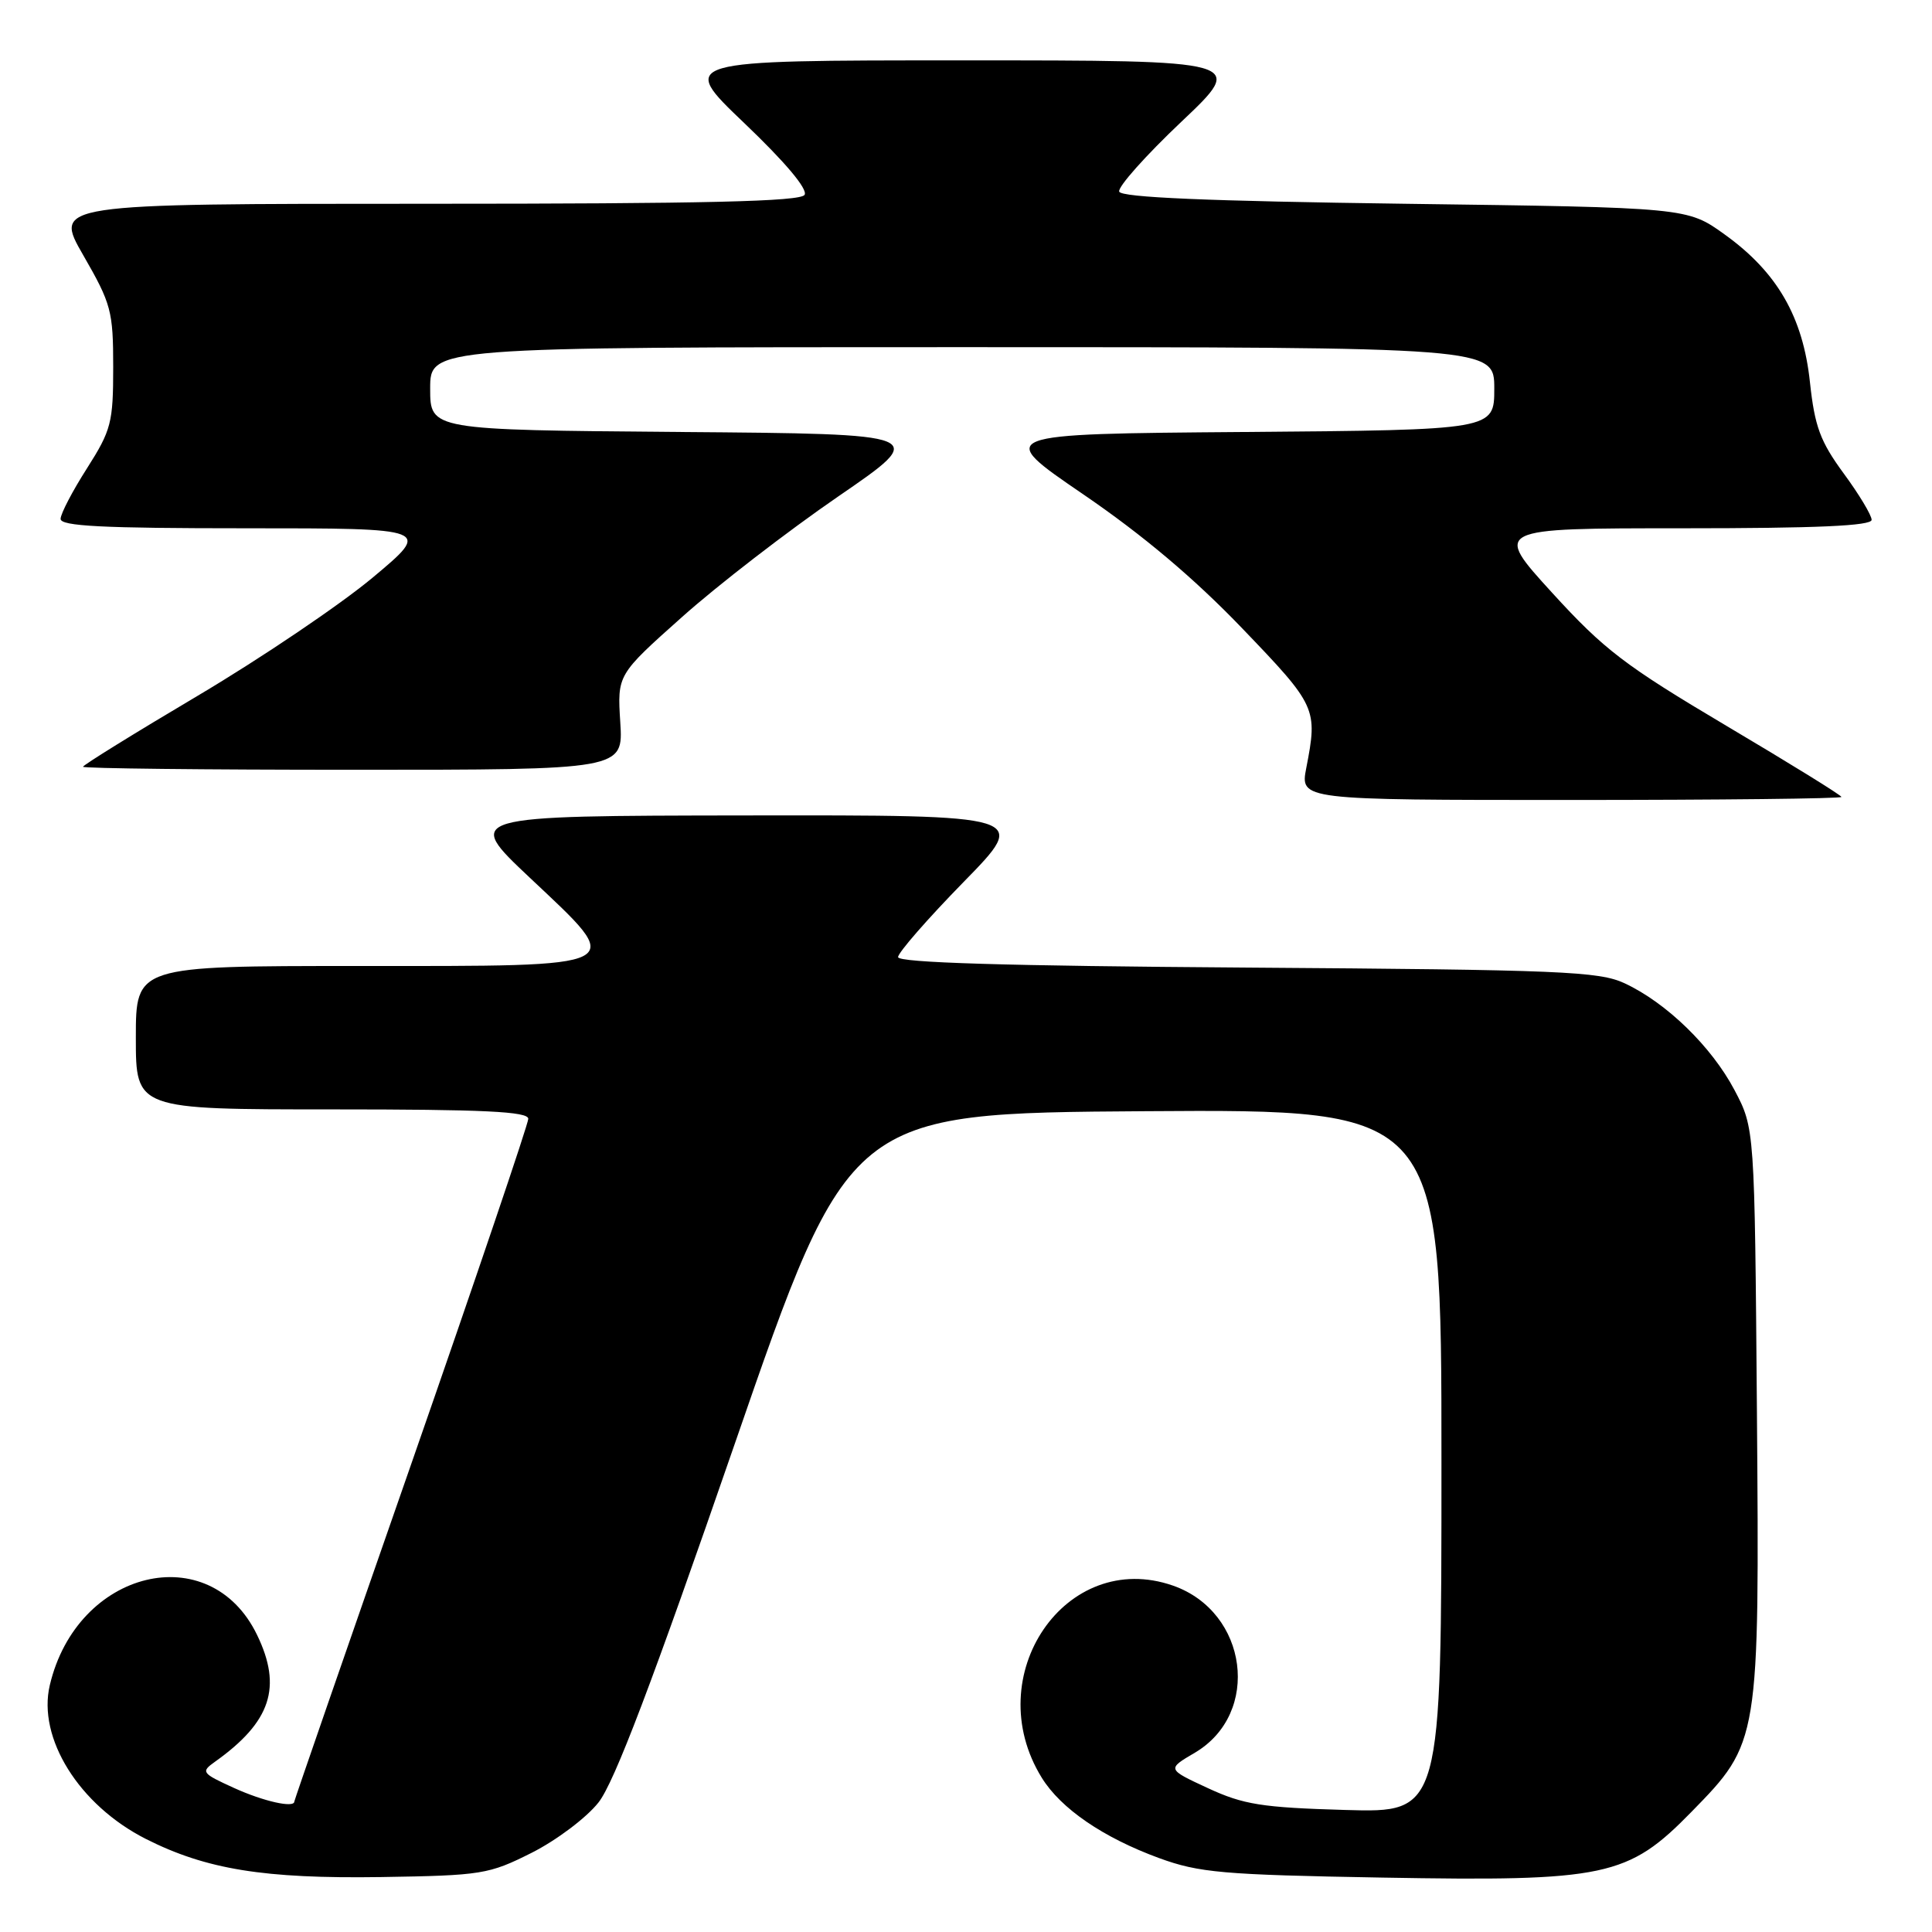 <?xml version="1.0" encoding="UTF-8" standalone="no"?>
<!DOCTYPE svg PUBLIC "-//W3C//DTD SVG 1.1//EN" "http://www.w3.org/Graphics/SVG/1.1/DTD/svg11.dtd" >
<svg xmlns="http://www.w3.org/2000/svg" xmlns:xlink="http://www.w3.org/1999/xlink" version="1.1" viewBox="0 0 256 256">
 <g >
 <path fill="currentColor"
d=" M 70.46 245.50 C 73.73 243.85 77.71 240.86 79.30 238.84 C 81.39 236.21 86.42 222.97 97.35 191.34 C 112.50 147.50 112.50 147.50 151.75 147.24 C 191.00 146.98 191.00 146.98 191.00 193.59 C 191.00 240.20 191.00 240.20 178.25 239.83 C 167.20 239.51 164.77 239.12 160.06 236.94 C 154.62 234.42 154.62 234.42 158.33 232.24 C 167.14 227.04 165.37 213.57 155.42 210.10 C 141.23 205.15 129.69 222.05 138.04 235.56 C 140.57 239.65 146.16 243.48 153.57 246.20 C 158.88 248.14 161.99 248.42 183.14 248.79 C 212.78 249.31 215.71 248.69 224.11 240.10 C 233.14 230.87 233.14 230.83 232.80 186.85 C 232.50 149.50 232.50 149.50 229.83 144.44 C 226.79 138.68 220.81 132.87 215.27 130.29 C 211.88 128.71 206.82 128.50 165.25 128.21 C 133.16 127.99 119.00 127.56 119.00 126.82 C 119.00 126.23 122.91 121.75 127.68 116.87 C 136.36 108.00 136.36 108.00 98.93 108.05 C 61.50 108.10 61.50 108.10 70.20 116.30 C 83.04 128.40 83.83 128.00 47.45 128.00 C 18.00 128.00 18.00 128.00 18.00 137.50 C 18.00 147.00 18.00 147.00 44.00 147.00 C 64.14 147.00 70.00 147.28 70.00 148.25 C 69.99 148.94 63.02 169.51 54.50 193.96 C 45.97 218.41 39.00 238.55 39.00 238.71 C 39.00 239.61 34.91 238.69 31.00 236.91 C 26.70 234.95 26.59 234.79 28.50 233.43 C 35.90 228.16 37.42 223.56 34.06 216.63 C 27.80 203.70 10.21 207.97 6.60 223.29 C 4.94 230.31 10.48 239.18 19.31 243.66 C 27.32 247.71 34.97 248.95 50.50 248.72 C 63.85 248.51 64.77 248.36 70.46 245.50 Z  M 244.00 105.60 C 244.00 105.38 237.14 101.14 228.75 96.17 C 215.32 88.20 212.57 86.11 205.68 78.56 C 197.87 70.00 197.87 70.00 222.93 70.00 C 240.71 70.00 248.00 69.68 248.00 68.88 C 248.00 68.27 246.33 65.49 244.29 62.72 C 241.19 58.49 240.46 56.52 239.83 50.67 C 238.91 41.99 235.49 36.07 228.53 31.07 C 223.57 27.50 223.57 27.50 186.12 27.00 C 160.03 26.65 148.55 26.16 148.30 25.39 C 148.09 24.78 151.80 20.62 156.53 16.14 C 165.13 8.00 165.13 8.00 127.52 8.00 C 89.91 8.00 89.91 8.00 98.63 16.32 C 104.06 21.50 107.07 25.08 106.61 25.82 C 106.07 26.70 93.47 27.00 56.49 27.00 C 7.10 27.00 7.10 27.00 11.05 33.85 C 14.74 40.26 15.00 41.22 15.00 48.65 C 15.00 56.00 14.74 57.00 11.53 62.05 C 9.61 65.05 8.04 68.06 8.03 68.75 C 8.01 69.72 13.57 70.00 32.60 70.00 C 57.20 70.00 57.20 70.00 49.35 76.56 C 45.03 80.16 34.64 87.18 26.25 92.16 C 17.86 97.13 11.00 101.38 11.00 101.60 C 11.00 101.82 27.11 102.00 46.80 102.00 C 82.59 102.00 82.59 102.00 82.19 95.71 C 81.79 89.41 81.79 89.41 90.36 81.77 C 95.07 77.56 104.38 70.38 111.03 65.81 C 123.14 57.50 123.14 57.50 90.07 57.24 C 57.00 56.97 57.00 56.97 57.00 51.49 C 57.00 46.00 57.00 46.00 127.50 46.00 C 198.00 46.00 198.00 46.00 198.00 51.49 C 198.00 56.97 198.00 56.97 164.91 57.24 C 131.82 57.50 131.82 57.50 143.52 65.49 C 151.43 70.89 158.26 76.65 164.61 83.27 C 174.46 93.53 174.62 93.87 173.09 101.75 C 172.27 106.00 172.27 106.00 208.13 106.00 C 227.86 106.00 244.00 105.82 244.00 105.60 Z "/>
</g>
</svg>
